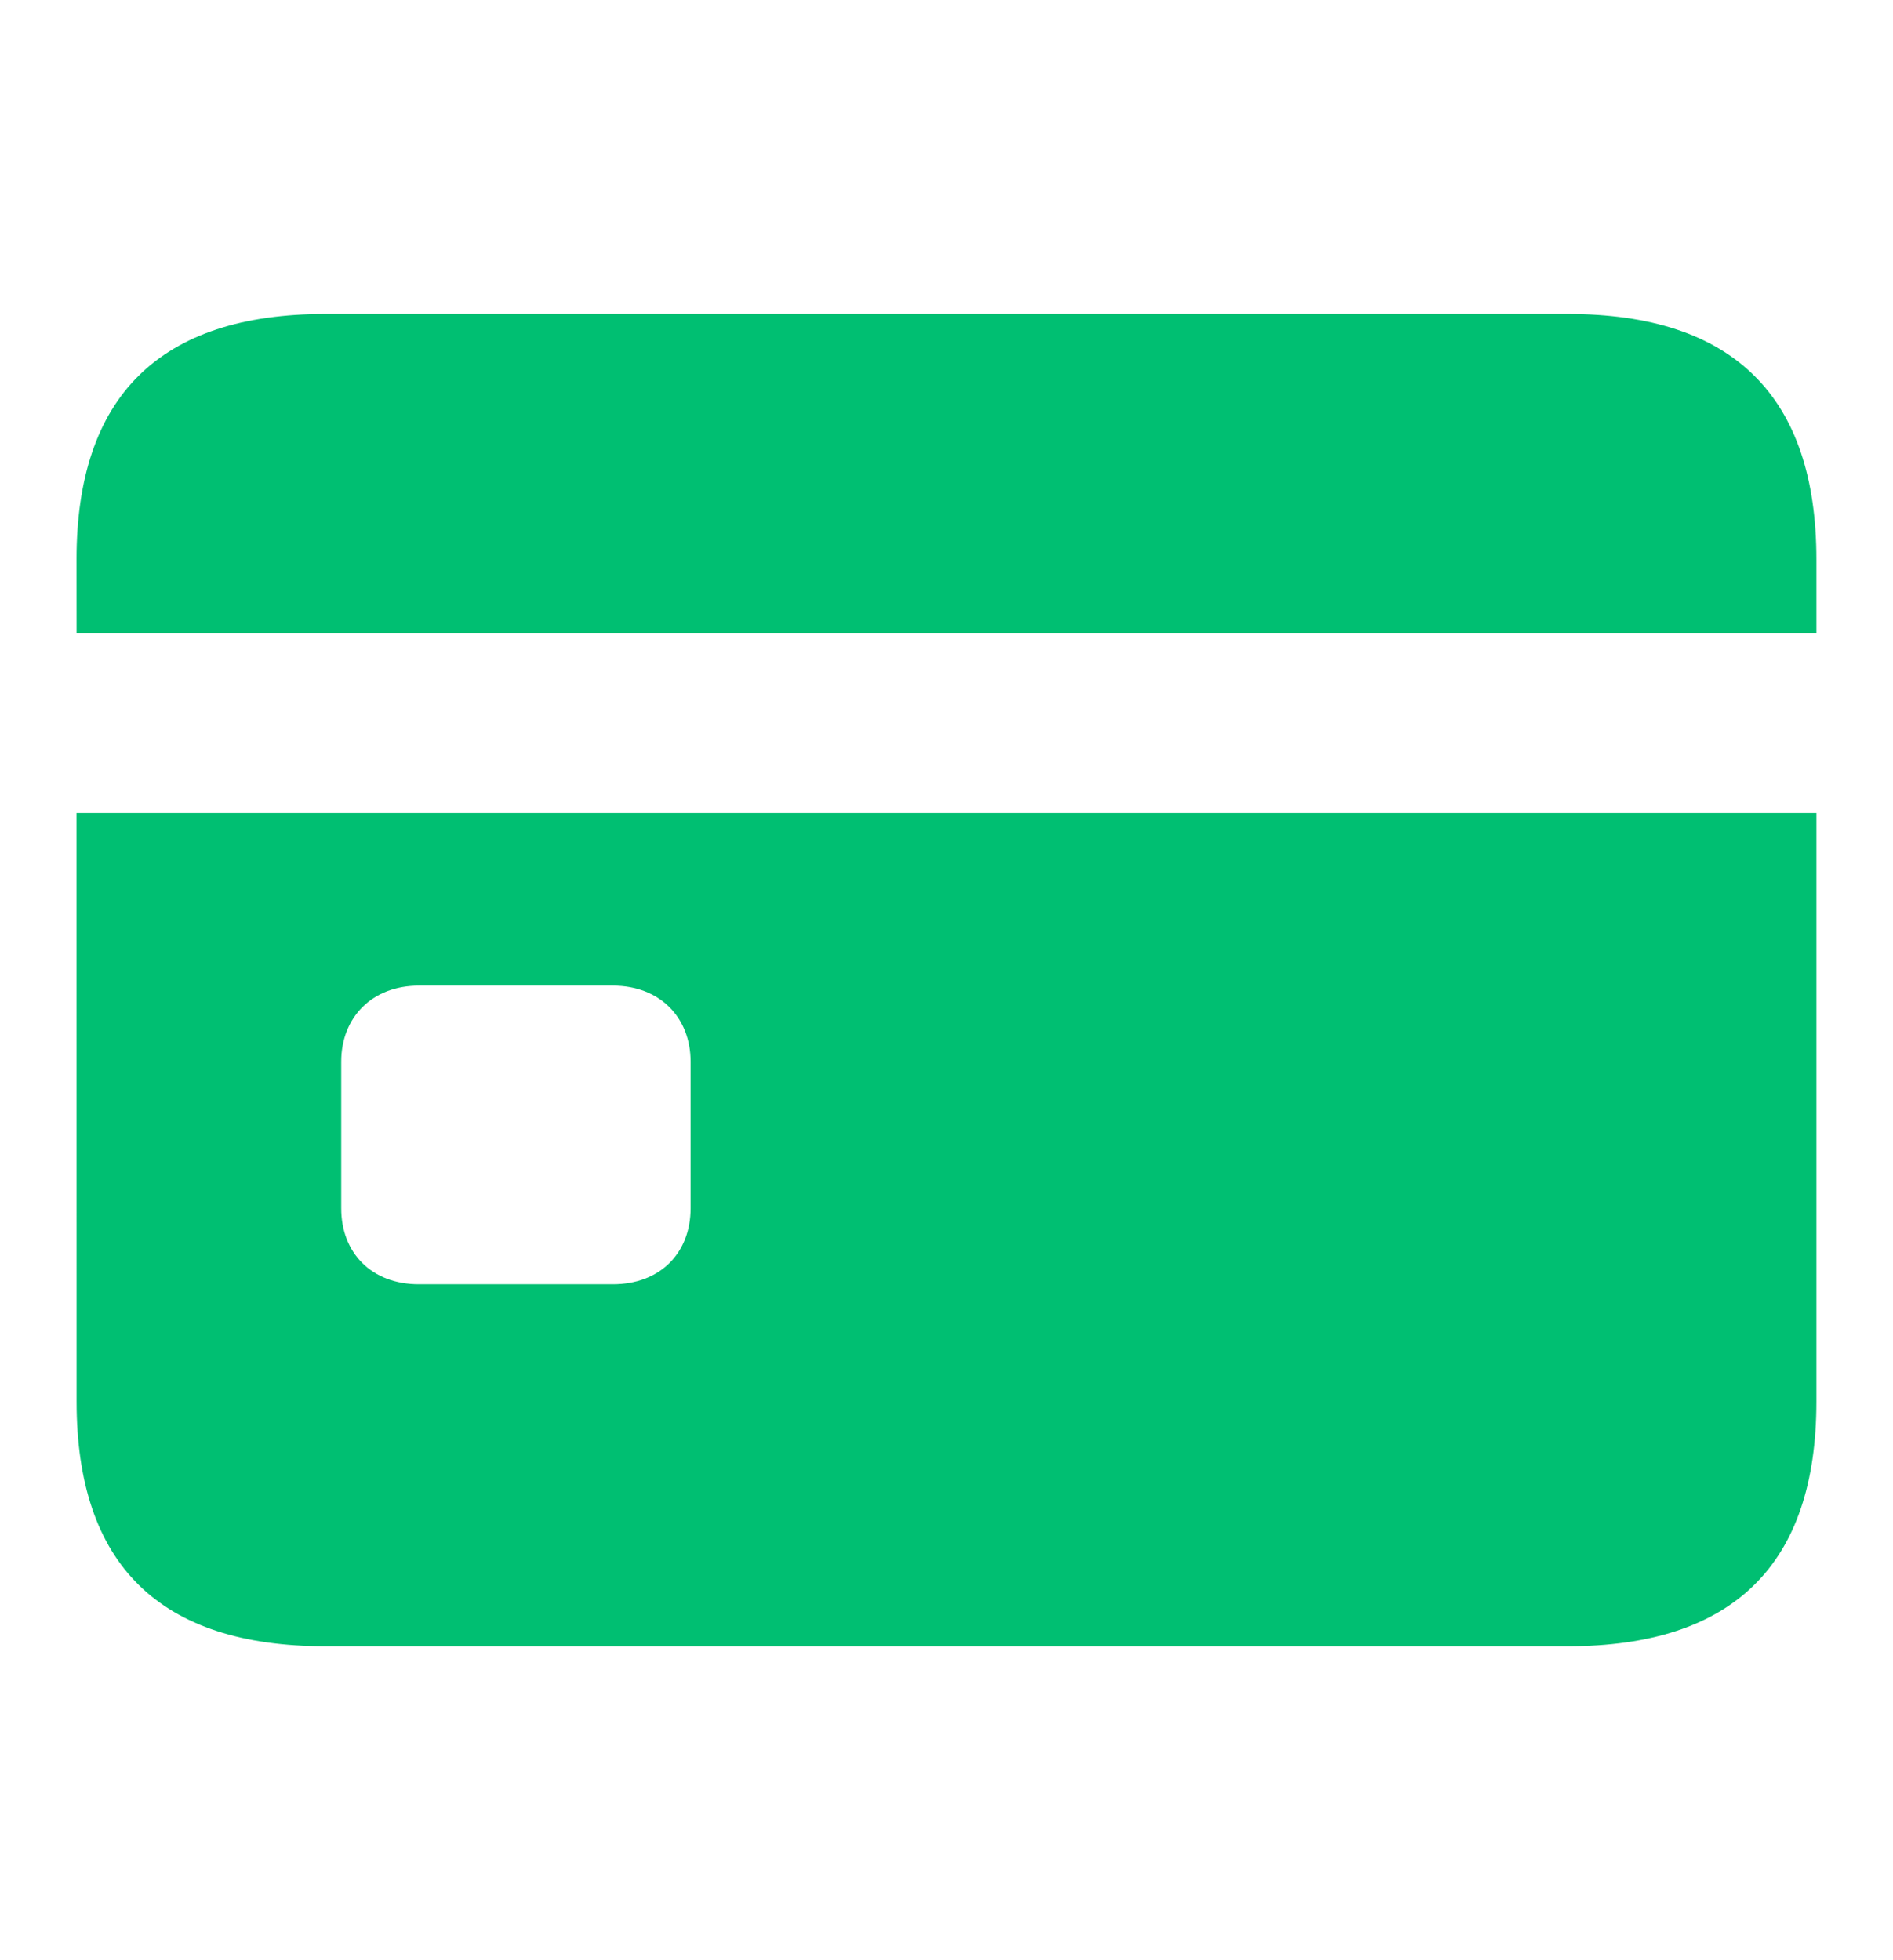 <svg width="28" height="29" viewBox="0 0 28 29" fill="none" xmlns="http://www.w3.org/2000/svg">
<path d="M1.133 9.367H26.867V8.277C26.867 5.864 25.637 4.645 23.187 4.645H4.812C2.363 4.645 1.132 5.864 1.132 8.278L1.133 9.367ZM1.133 20.735C1.133 23.148 2.363 24.355 4.812 24.355H23.187C25.636 24.355 26.867 23.148 26.867 20.735V12.027H1.132L1.133 20.735ZM5.047 17.875V15.707C5.047 15.051 5.504 14.582 6.195 14.582H9.066C9.758 14.582 10.215 15.051 10.215 15.707V17.875C10.215 18.543 9.758 19 9.066 19H6.195C5.503 19 5.047 18.543 5.047 17.875Z" fill="#00BF72"/>
</svg>
